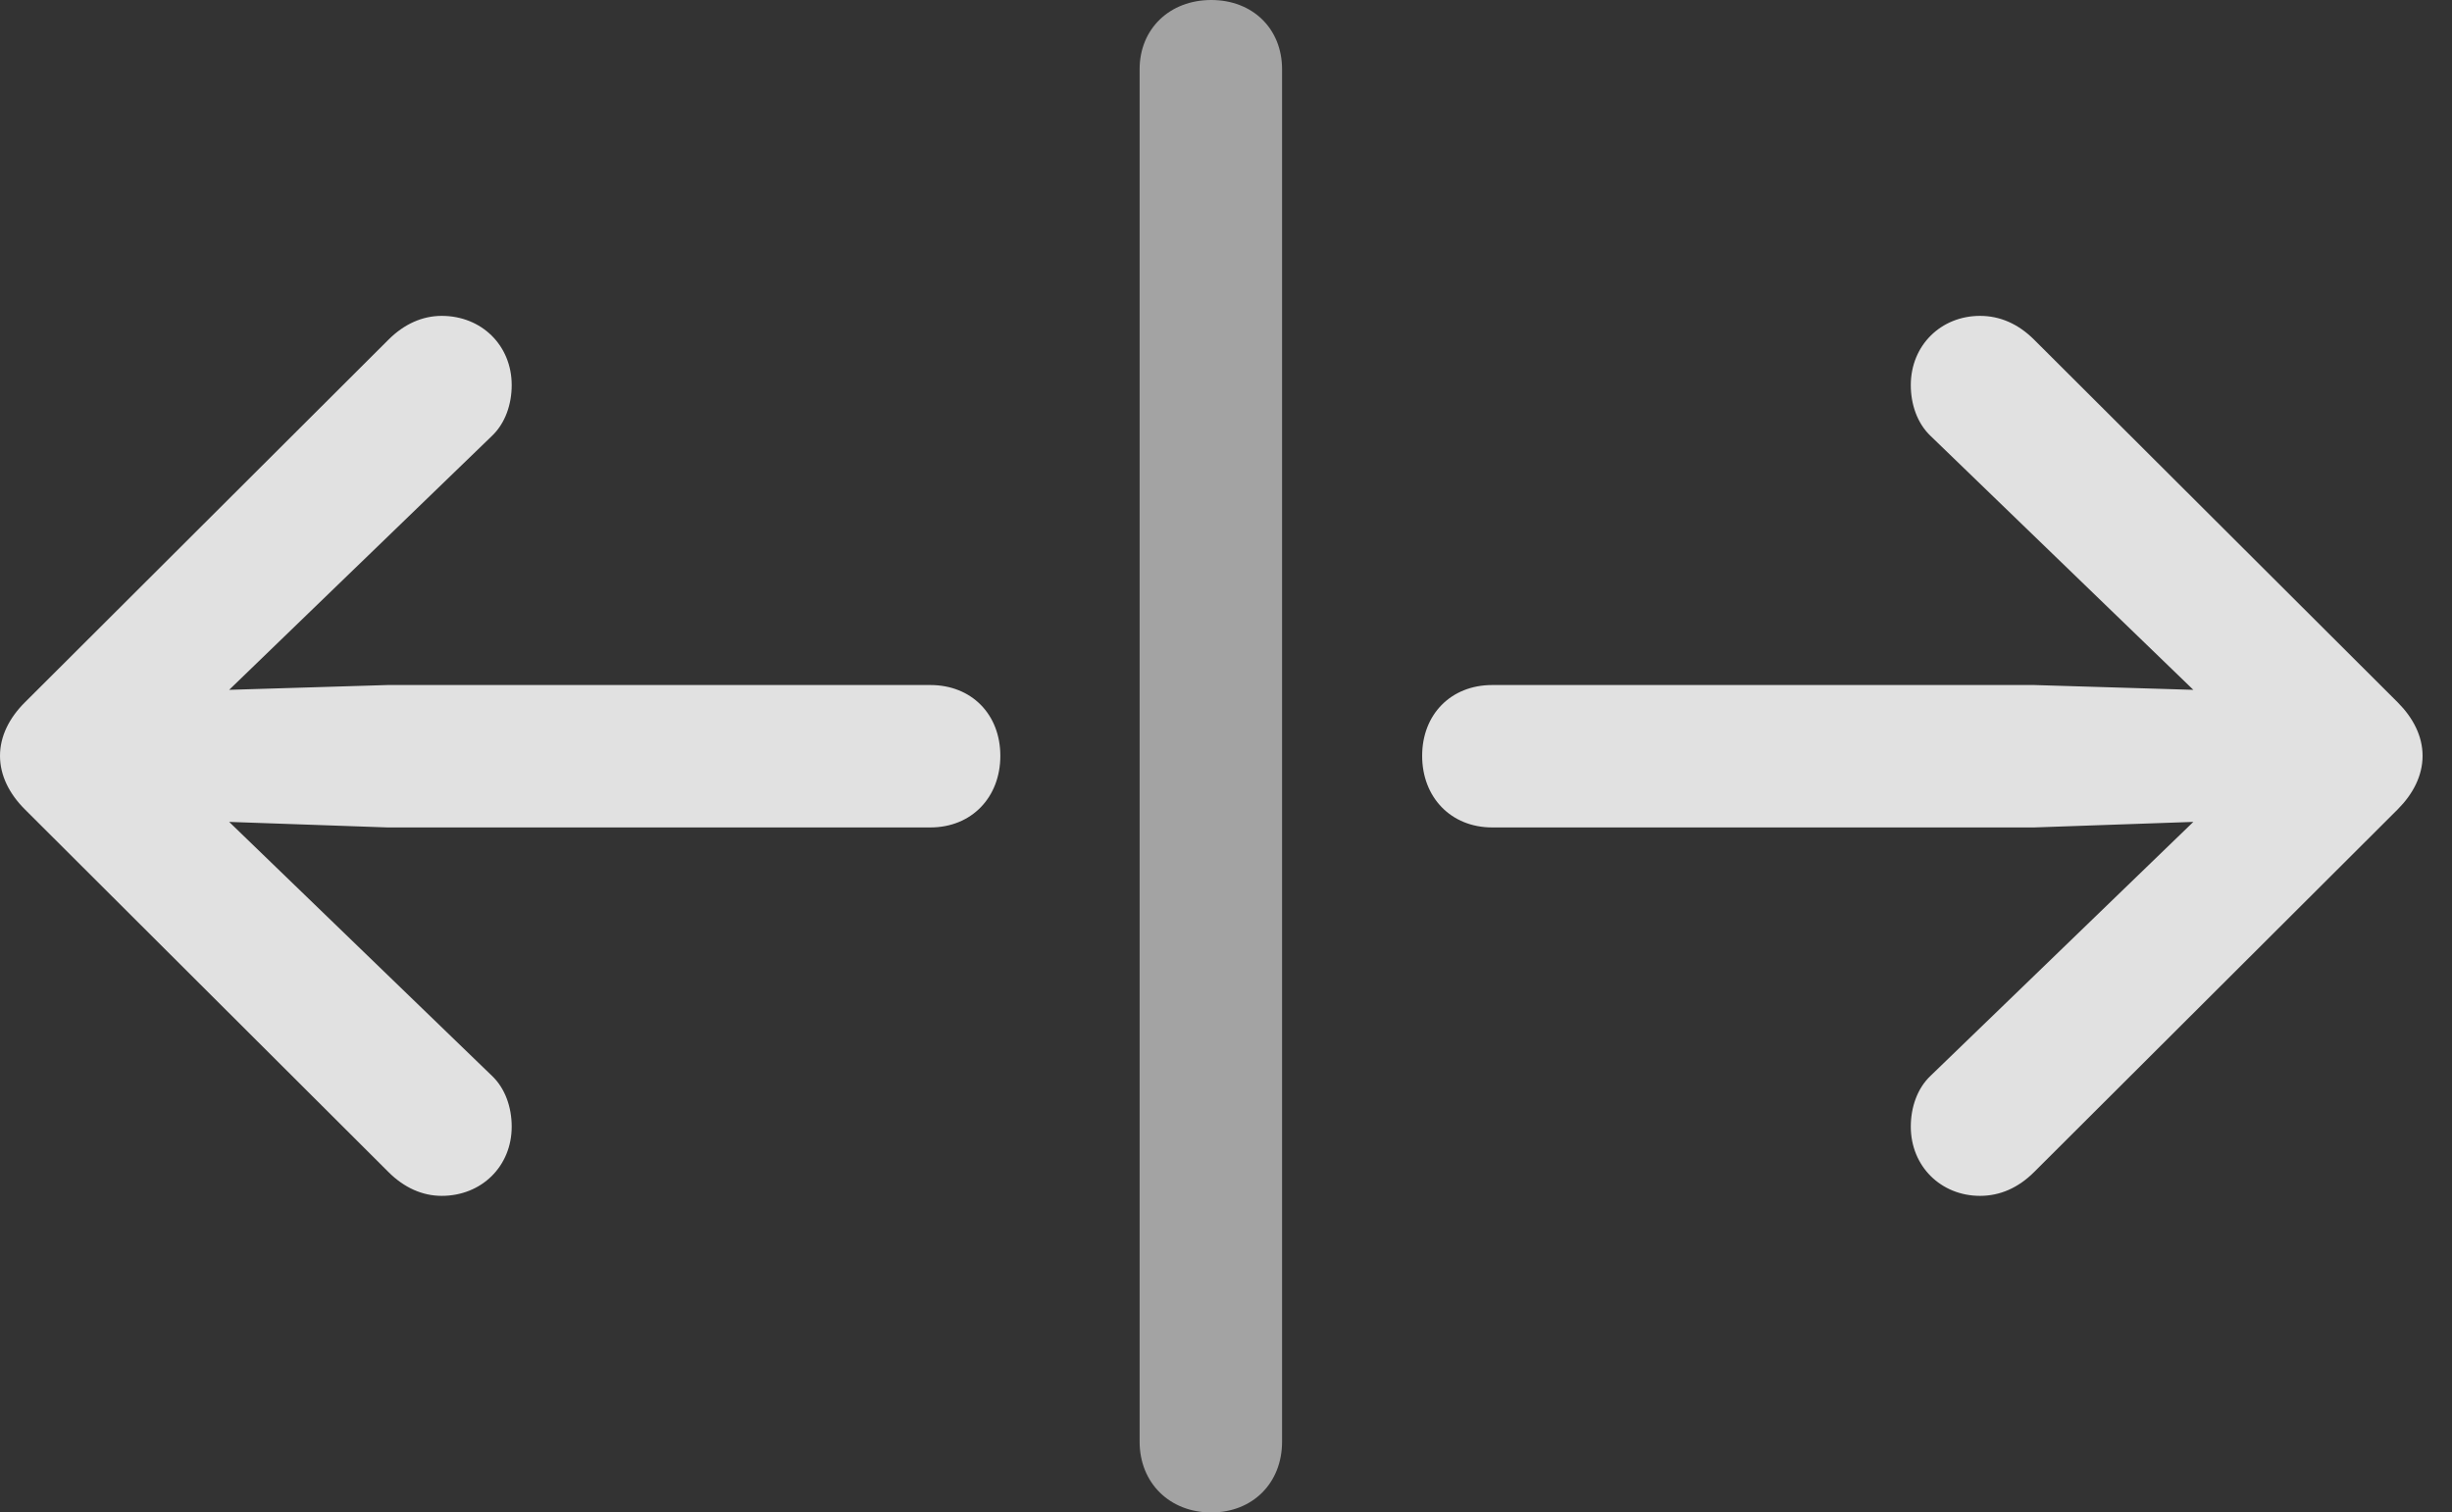 <?xml version="1.0" encoding="UTF-8"?>
<!--Generator: Apple Native CoreSVG 232.5-->
<!DOCTYPE svg
PUBLIC "-//W3C//DTD SVG 1.1//EN"
       "http://www.w3.org/Graphics/SVG/1.1/DTD/svg11.dtd">
<svg version="1.1" xmlns="http://www.w3.org/2000/svg" xmlns:xlink="http://www.w3.org/1999/xlink" width="30.088" height="18.564">
 <rect width="100%" height="100%" fill="#333333" stroke="none"/>
 <g>
  <rect height="18.564" opacity="0" width="30.088" x="0" y="0"/>
  <path d="M14.863 18.564C15.371 18.564 15.732 18.203 15.732 17.695L15.732 0.85C15.732 0.352 15.371 0 14.863 0C14.355 0 13.984 0.352 13.984 0.85L13.984 17.695C13.984 18.203 14.355 18.564 14.863 18.564Z" fill="#ffffff" fill-opacity="0.55"/>
  <path d="M12.275 9.277C12.275 8.77 11.924 8.408 11.416 8.408L4.756 8.408L2.812 8.467L6.035 5.352C6.201 5.195 6.279 4.961 6.279 4.727C6.279 4.238 5.908 3.877 5.42 3.877C5.186 3.877 4.961 3.975 4.766 4.17L0.303 8.623C0.117 8.809 0 9.033 0 9.277C0 9.521 0.117 9.746 0.303 9.932L4.766 14.385C4.961 14.58 5.186 14.678 5.42 14.678C5.908 14.678 6.279 14.316 6.279 13.828C6.279 13.594 6.201 13.359 6.035 13.203L2.812 10.088L4.756 10.156L11.416 10.156C11.924 10.156 12.275 9.785 12.275 9.277ZM17.451 9.277C17.451 9.785 17.803 10.156 18.311 10.156L24.961 10.156L26.914 10.088L23.691 13.203C23.525 13.359 23.447 13.594 23.447 13.828C23.447 14.316 23.818 14.678 24.297 14.678C24.541 14.678 24.766 14.58 24.961 14.385L29.424 9.932C29.609 9.746 29.727 9.521 29.727 9.277C29.727 9.033 29.609 8.809 29.424 8.623L24.961 4.17C24.766 3.975 24.541 3.877 24.297 3.877C23.818 3.877 23.447 4.238 23.447 4.727C23.447 4.961 23.525 5.195 23.691 5.352L26.914 8.467L24.961 8.408L18.311 8.408C17.803 8.408 17.451 8.77 17.451 9.277Z" fill="#ffffff" fill-opacity="0.85"/>
 </g>
</svg>
